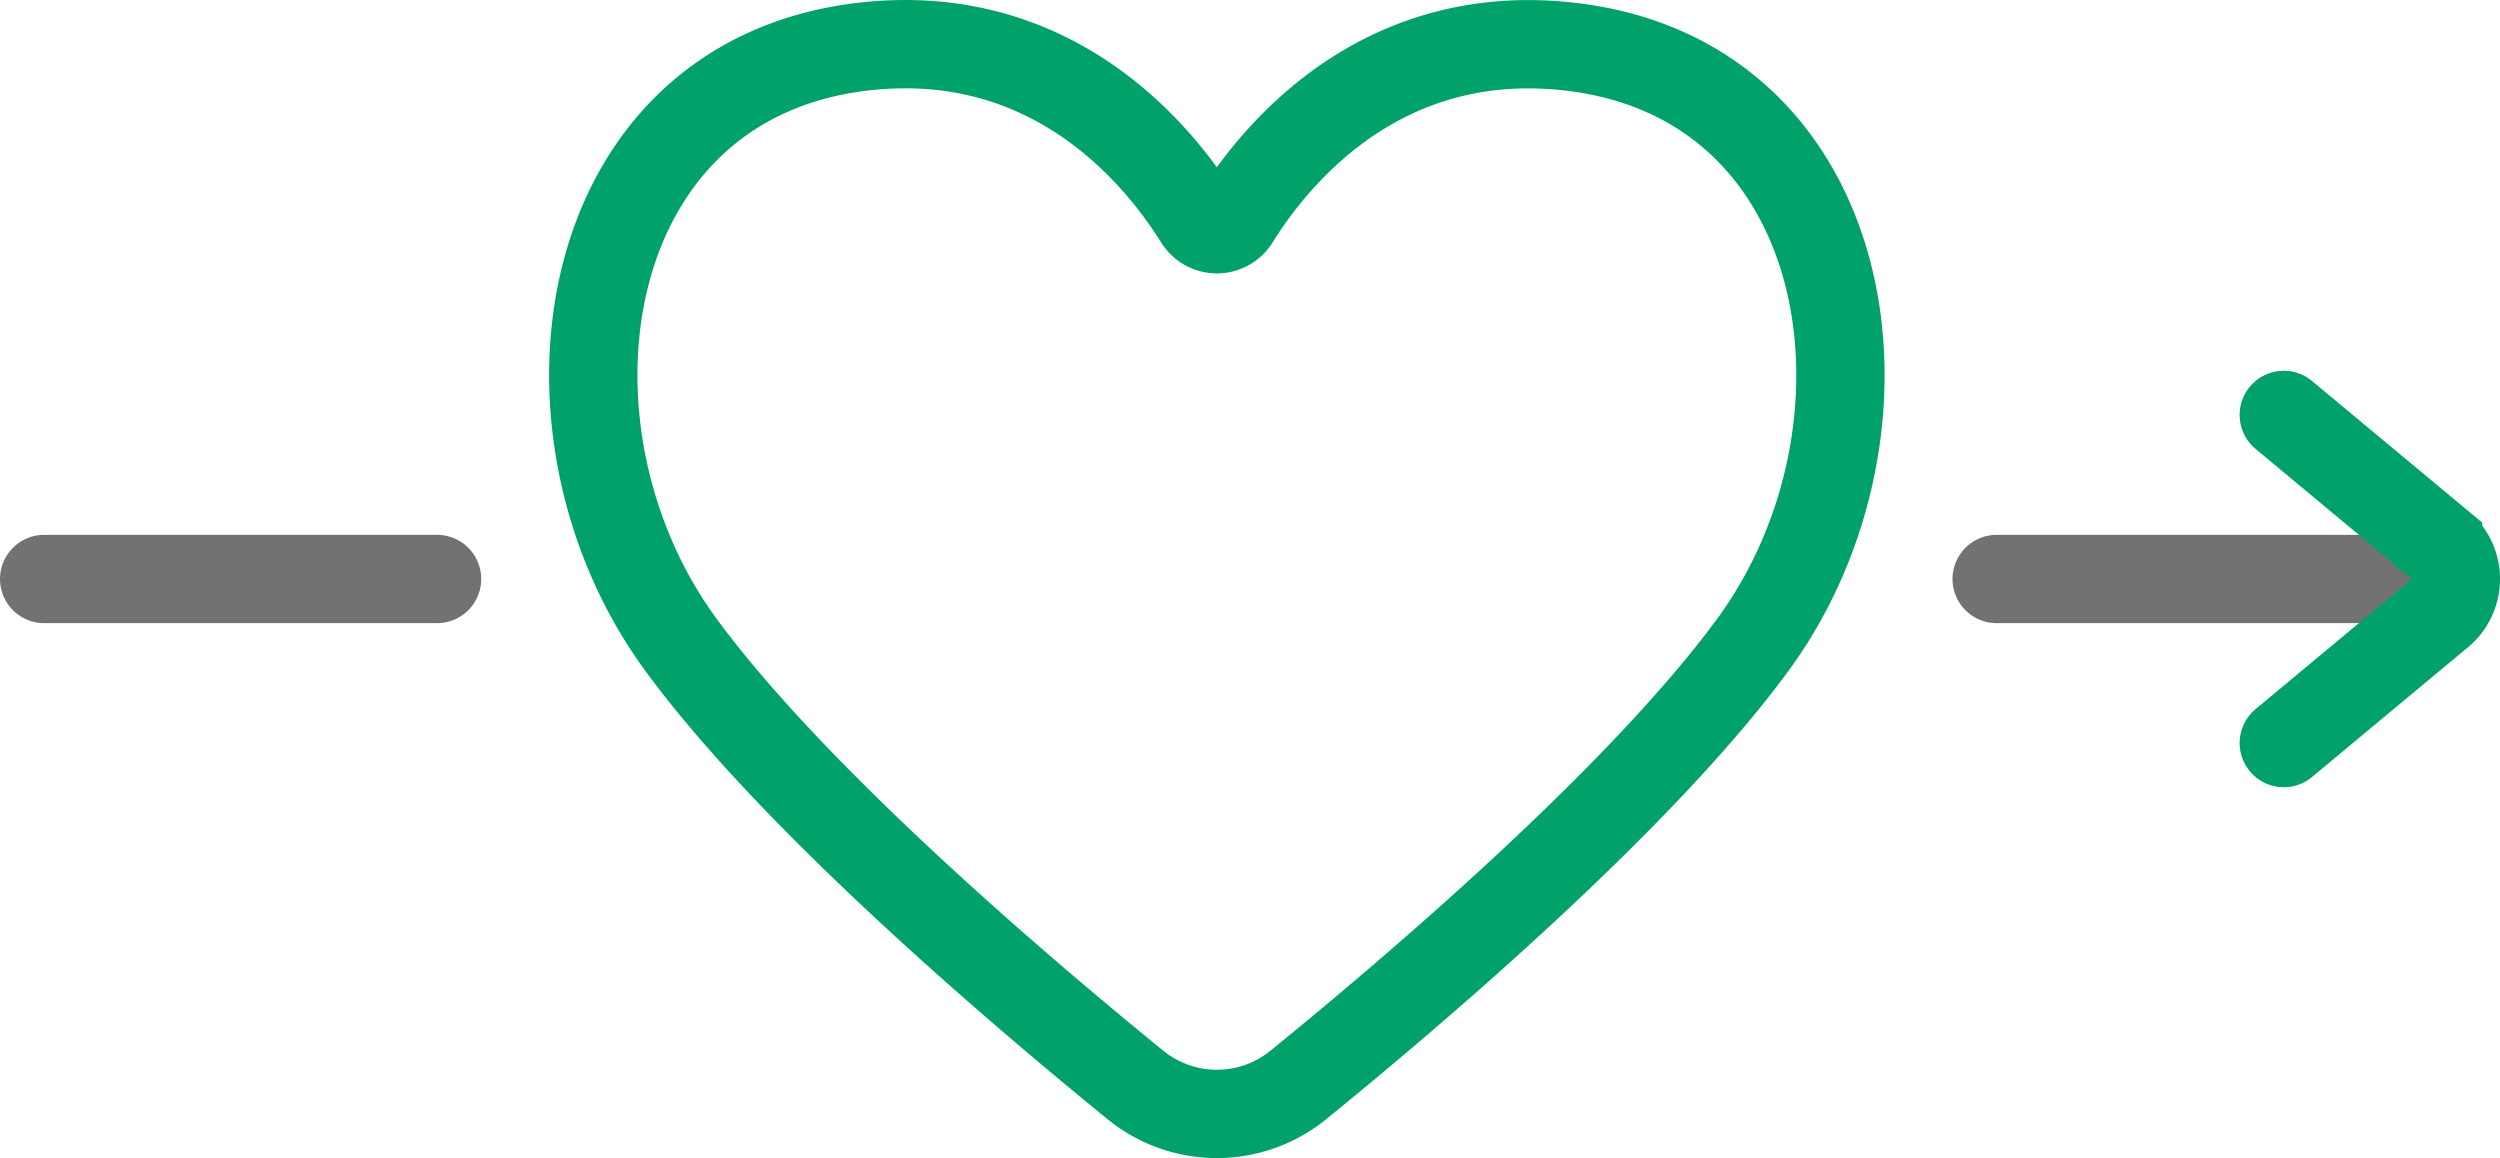 <svg xmlns="http://www.w3.org/2000/svg" viewBox="0 0 99.085 45.895">
  <defs>
    <style>
      .a, .b {
        fill: none;
        stroke-linecap: round;
        stroke-miterlimit: 10;
        stroke-width: 3.5px;
      }

      .a {
        stroke: #00a26a;
      }

      .b {
        stroke: #727272;
      }
    </style>
  </defs>
  <g>
    <path class="a" d="M45,43a5.113,5.113,0,0,0,6.459,0c4.761-3.871,13.578-11.4,18.014-17.445,6.259-8.535,4.2-22.5-7.382-23.72C54.652,1.046,50.512,6.176,48.955,8.68a.851.851,0,0,1-1.451,0c-1.557-2.5-5.7-7.634-13.136-6.849-11.586,1.221-13.641,15.185-7.382,23.72C31.421,31.6,40.239,39.125,45,43Z"/>
    <line class="b" x1="79.135" y1="22.948" x2="94.709" y2="22.948"/>
    <line class="b" x1="1.75" y1="22.948" x2="17.323" y2="22.948"/>
    <path class="a" d="M90.516,16.446l6.116,5.089a1.771,1.771,0,0,1,0,2.826L90.516,29.45"/>
  </g>
</svg>
